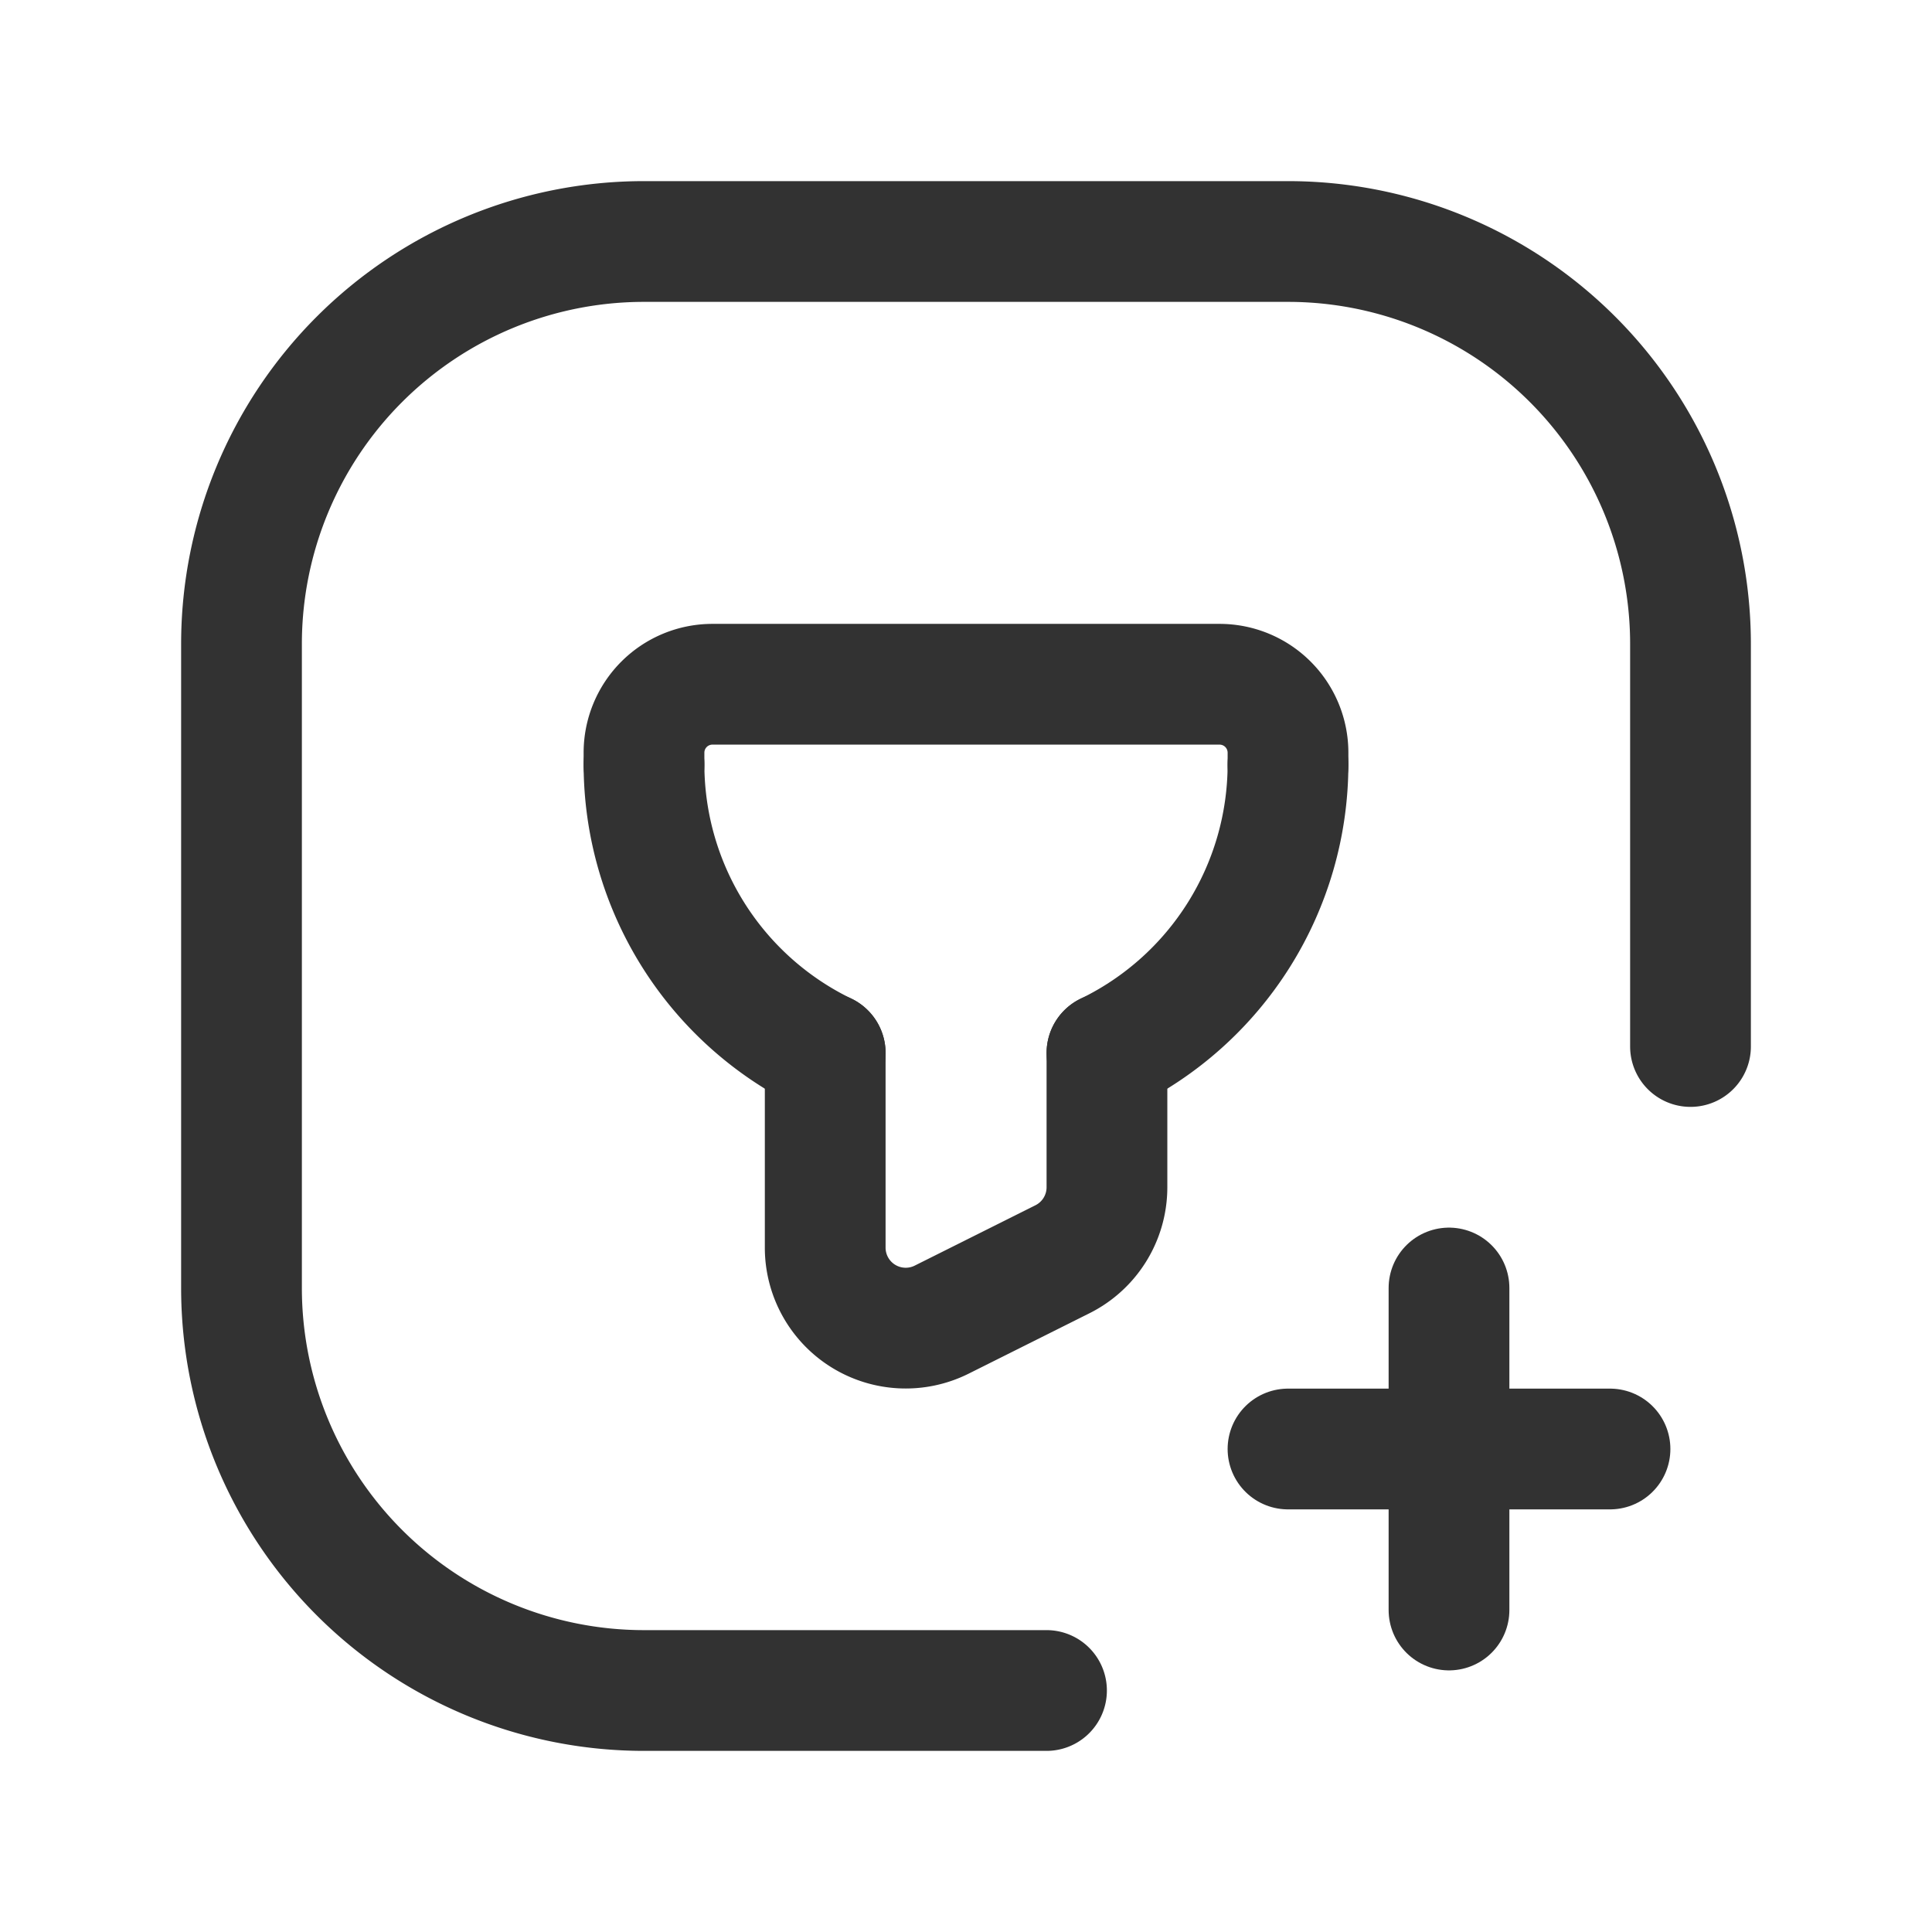 <svg id="Layer_3" data-name="Layer 3" xmlns="http://www.w3.org/2000/svg" viewBox="0 0 24 24"><path d="M16,18h4" fill="none" stroke="#323232" stroke-linecap="round" stroke-linejoin="round" stroke-width="1.5"/><path d="M18,16v4" fill="none" stroke="#323232" stroke-linecap="round" stroke-linejoin="round" stroke-width="1.5"/><path d="M13.751,13.081v1.668a1,1,0,0,1-.553.894l-1.5.75a1,1,0,0,1-1.447-.894V13.081" fill="none" stroke="#323232" stroke-linecap="round" stroke-linejoin="round" stroke-width="1.5"/><path d="M8,9.5V9.35a.85.85,0,0,1,.85-.85h6.3a.85.85,0,0,1,.85.85V9.5" fill="none" stroke="#323232" stroke-linecap="round" stroke-linejoin="round" stroke-width="1.5"/><path d="M10.251,13.081A3.988,3.988,0,0,1,8,9.5" fill="none" stroke="#323232" stroke-linecap="round" stroke-linejoin="round" stroke-width="1.5"/><path d="M16,9.5a3.988,3.988,0,0,1-2.249,3.581" fill="none" stroke="#323232" stroke-linecap="round" stroke-linejoin="round" stroke-width="1.5"/><path d="M13,21H8a5,5,0,0,1-5-5V8A5,5,0,0,1,8,3h8a5,5,0,0,1,5,5v5" fill="none" stroke="#323232" stroke-linecap="round" stroke-linejoin="round" stroke-width="1.5"/><rect width="24" height="24" fill="none"/></svg>
